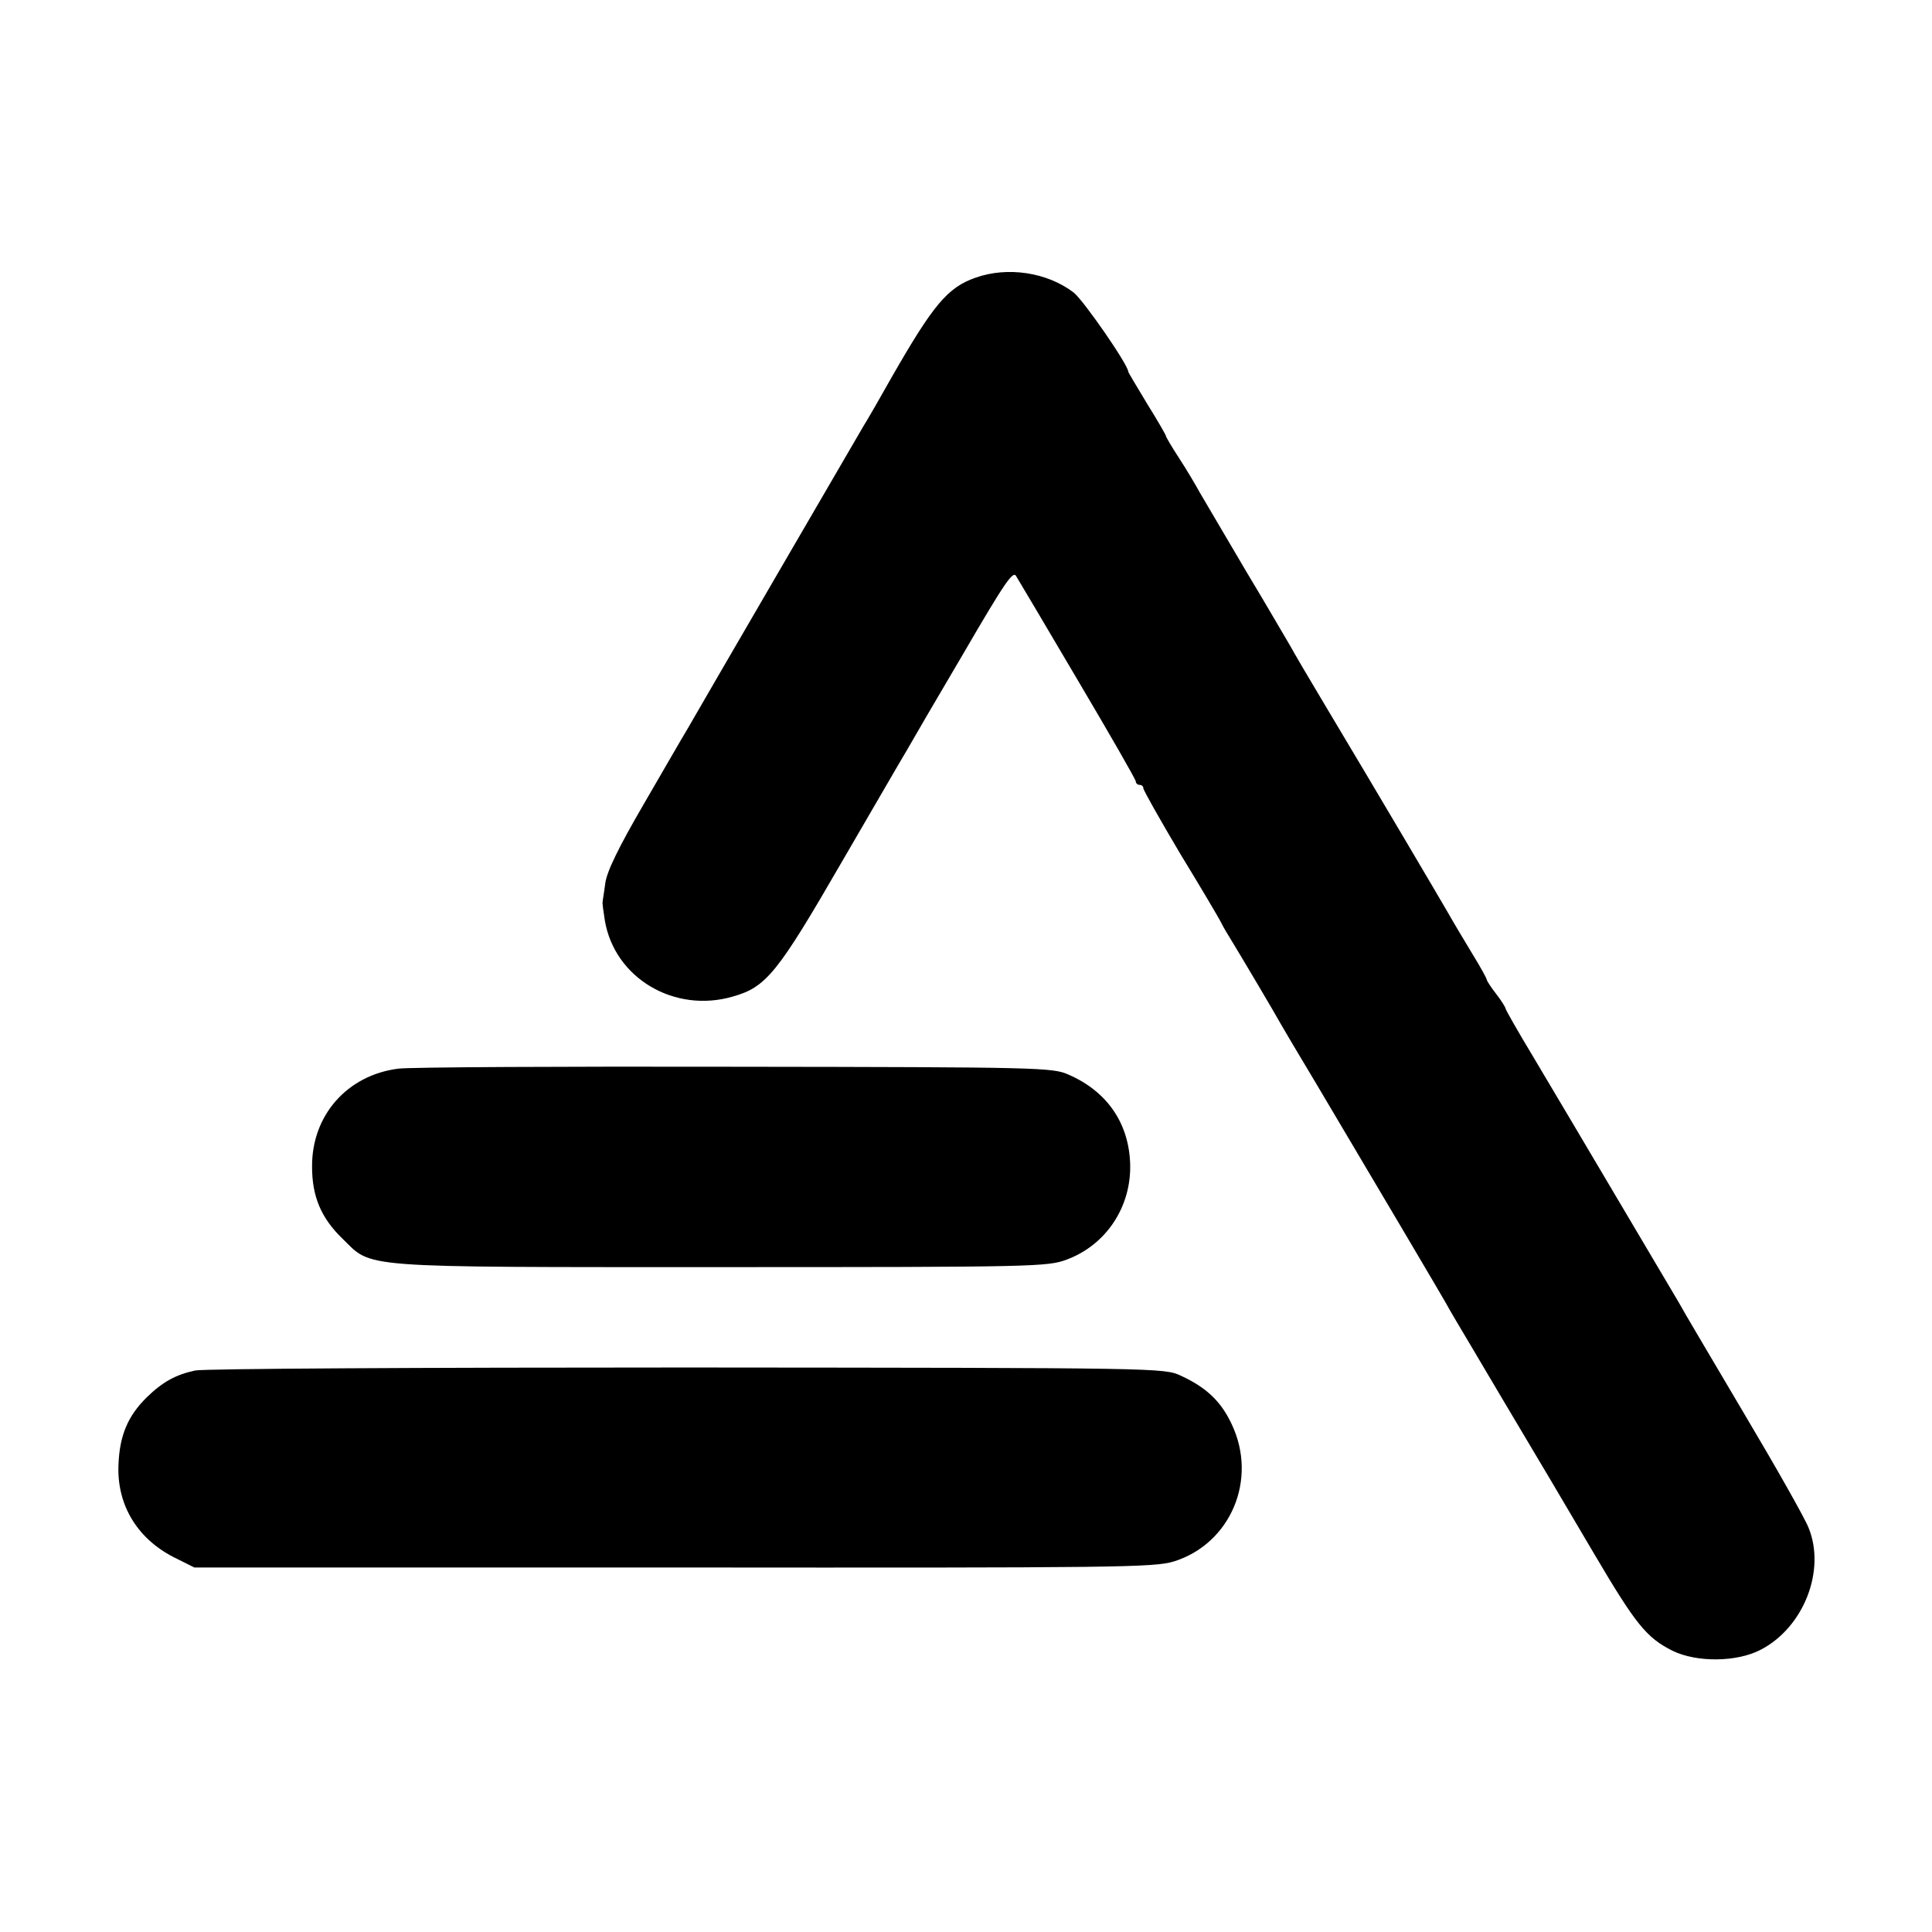 <?xml version="1.0" standalone="no"?>
<!DOCTYPE svg PUBLIC "-//W3C//DTD SVG 20010904//EN"
 "http://www.w3.org/TR/2001/REC-SVG-20010904/DTD/svg10.dtd">
<svg version="1.0" xmlns="http://www.w3.org/2000/svg"
 width="512pt" height="512pt" viewBox="0 0 512 512"
 preserveAspectRatio="xMidYMid meet">
<g transform="translate(0,512) scale(0.1,-0.1)"
fill="#000000" stroke="none">
<path d="M2585 4384 c-74 -26 -112 -72 -221 -262 -32 -57 -66 -116 -75 -130
-17 -29 -440 -756 -469 -807 -10 -16 -61 -105 -114 -196 -67 -115 -98 -179
-102 -210 -3 -24 -7 -46 -7 -49 -1 -3 2 -25 6 -50 26 -152 184 -246 339 -201
89 25 119 63 289 357 66 113 156 269 173 297 10 18 77 133 149 255 110 189
132 221 140 205 6 -10 80 -134 164 -277 84 -142 153 -262 153 -267 0 -5 5 -9
10 -9 6 0 10 -4 10 -9 0 -5 44 -83 98 -174 55 -90 102 -170 106 -178 4 -8 12
-23 19 -34 38 -62 133 -223 142 -240 6 -11 49 -83 95 -160 132 -223 343 -578
354 -600 6 -11 72 -121 145 -245 74 -124 179 -301 234 -395 112 -190 140 -225
210 -260 64 -31 170 -30 233 3 114 59 173 210 127 323 -9 24 -86 160 -171 303
-85 144 -164 277 -174 296 -24 40 -279 472 -384 648 -41 68 -74 126 -74 129 0
3 -11 21 -25 39 -14 18 -25 35 -25 38 0 3 -17 34 -38 68 -21 35 -50 83 -64
108 -26 45 -184 313 -327 552 -42 70 -83 140 -91 155 -9 15 -61 105 -117 198
-55 94 -111 188 -123 209 -12 22 -37 64 -56 93 -19 29 -34 55 -34 57 0 3 -22
41 -50 86 -27 45 -50 83 -50 85 0 18 -119 190 -145 210 -71 54 -176 69 -260
39z"/>
<path d="M1056 2288 c-136 -17 -230 -124 -229 -260 0 -79 24 -136 81 -191 80
-78 30 -75 1002 -75 831 0 867 1 917 20 105 39 172 141 168 255 -4 108 -62
191 -163 235 -42 19 -76 20 -881 21 -460 1 -863 -1 -895 -5z"/>
<path d="M517 1488 c-51 -11 -86 -30 -128 -71 -50 -49 -72 -101 -75 -178 -5
-109 52 -201 155 -250 l46 -23 1269 0 c1181 -1 1274 0 1327 16 150 47 223 217
153 364 -28 60 -67 97 -134 128 -45 21 -51 21 -1310 22 -696 0 -1282 -3 -1303
-8z"/>
</g>
</svg>
